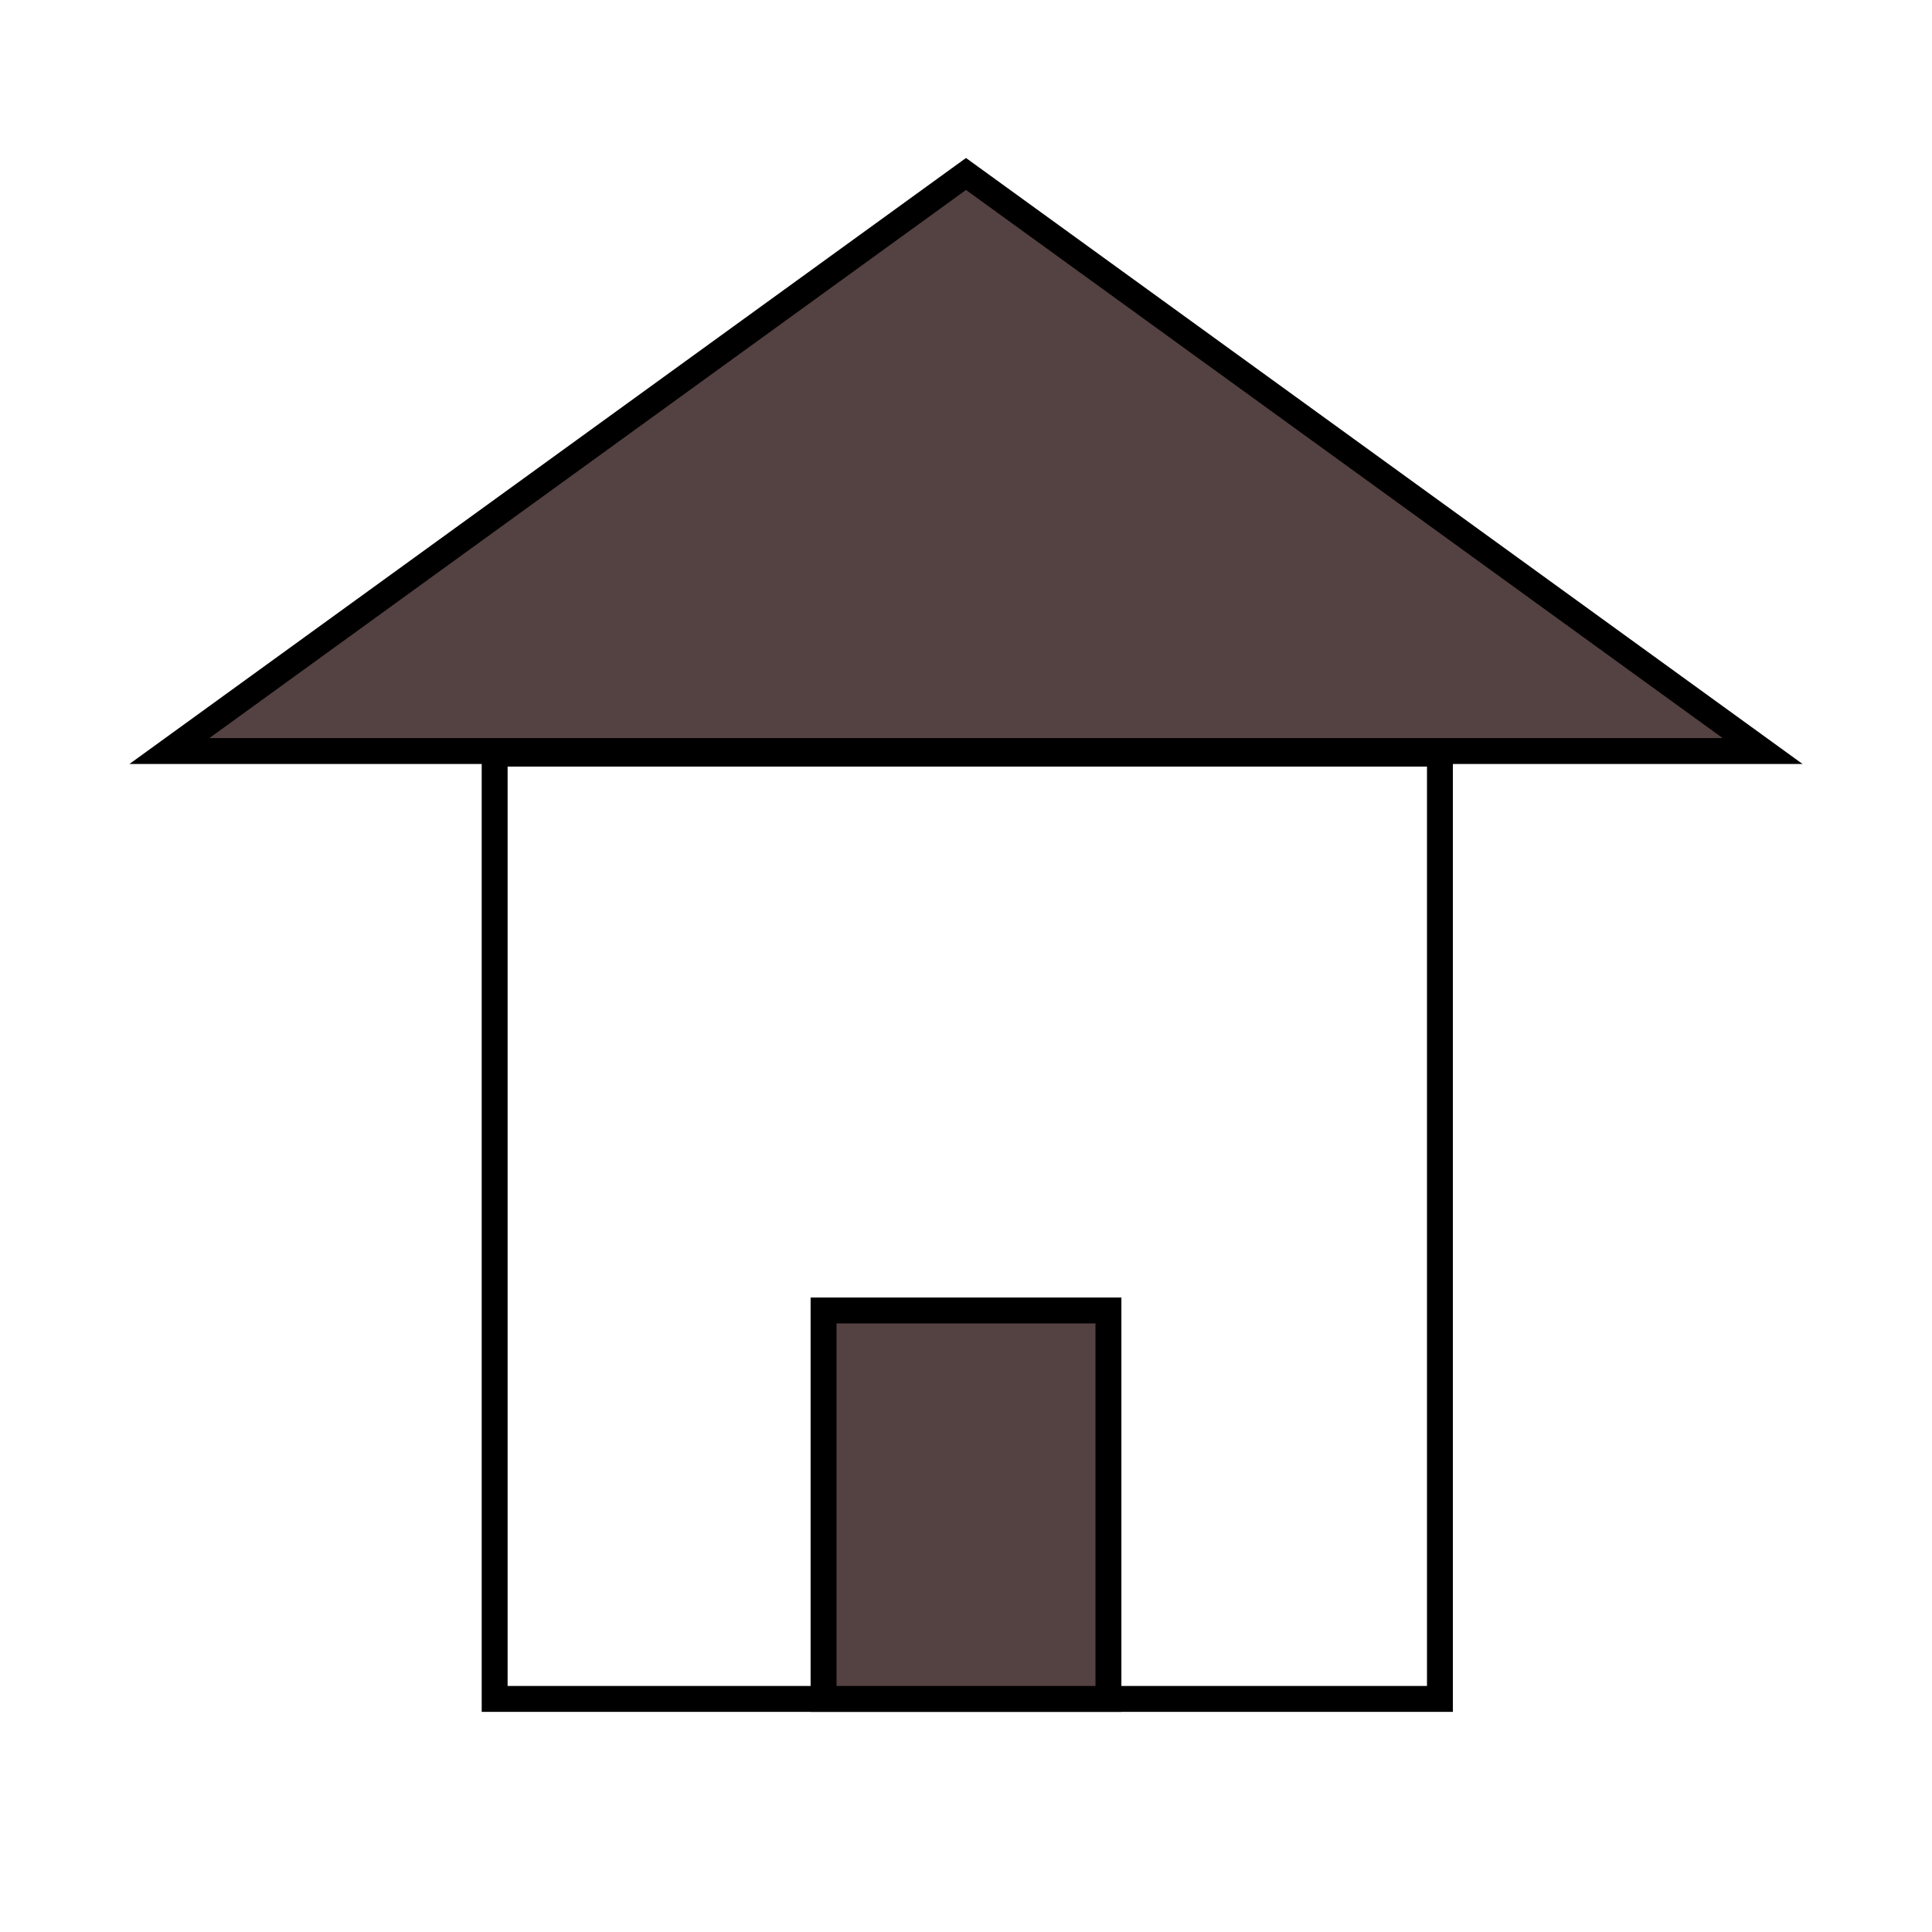<svg width="746" height="746" viewBox="0 0 746 746" fill="none" xmlns="http://www.w3.org/2000/svg">
<rect x="191" y="291" width="365" height="365" stroke="black" stroke-width="10"/>
<path d="M65.398 290L373 67.174L680.602 290H65.398Z" fill="#544141" stroke="black" stroke-width="10"/>
<rect x="318" y="506" width="110" height="150" fill="#544141" stroke="black" stroke-width="10"/>
</svg>
